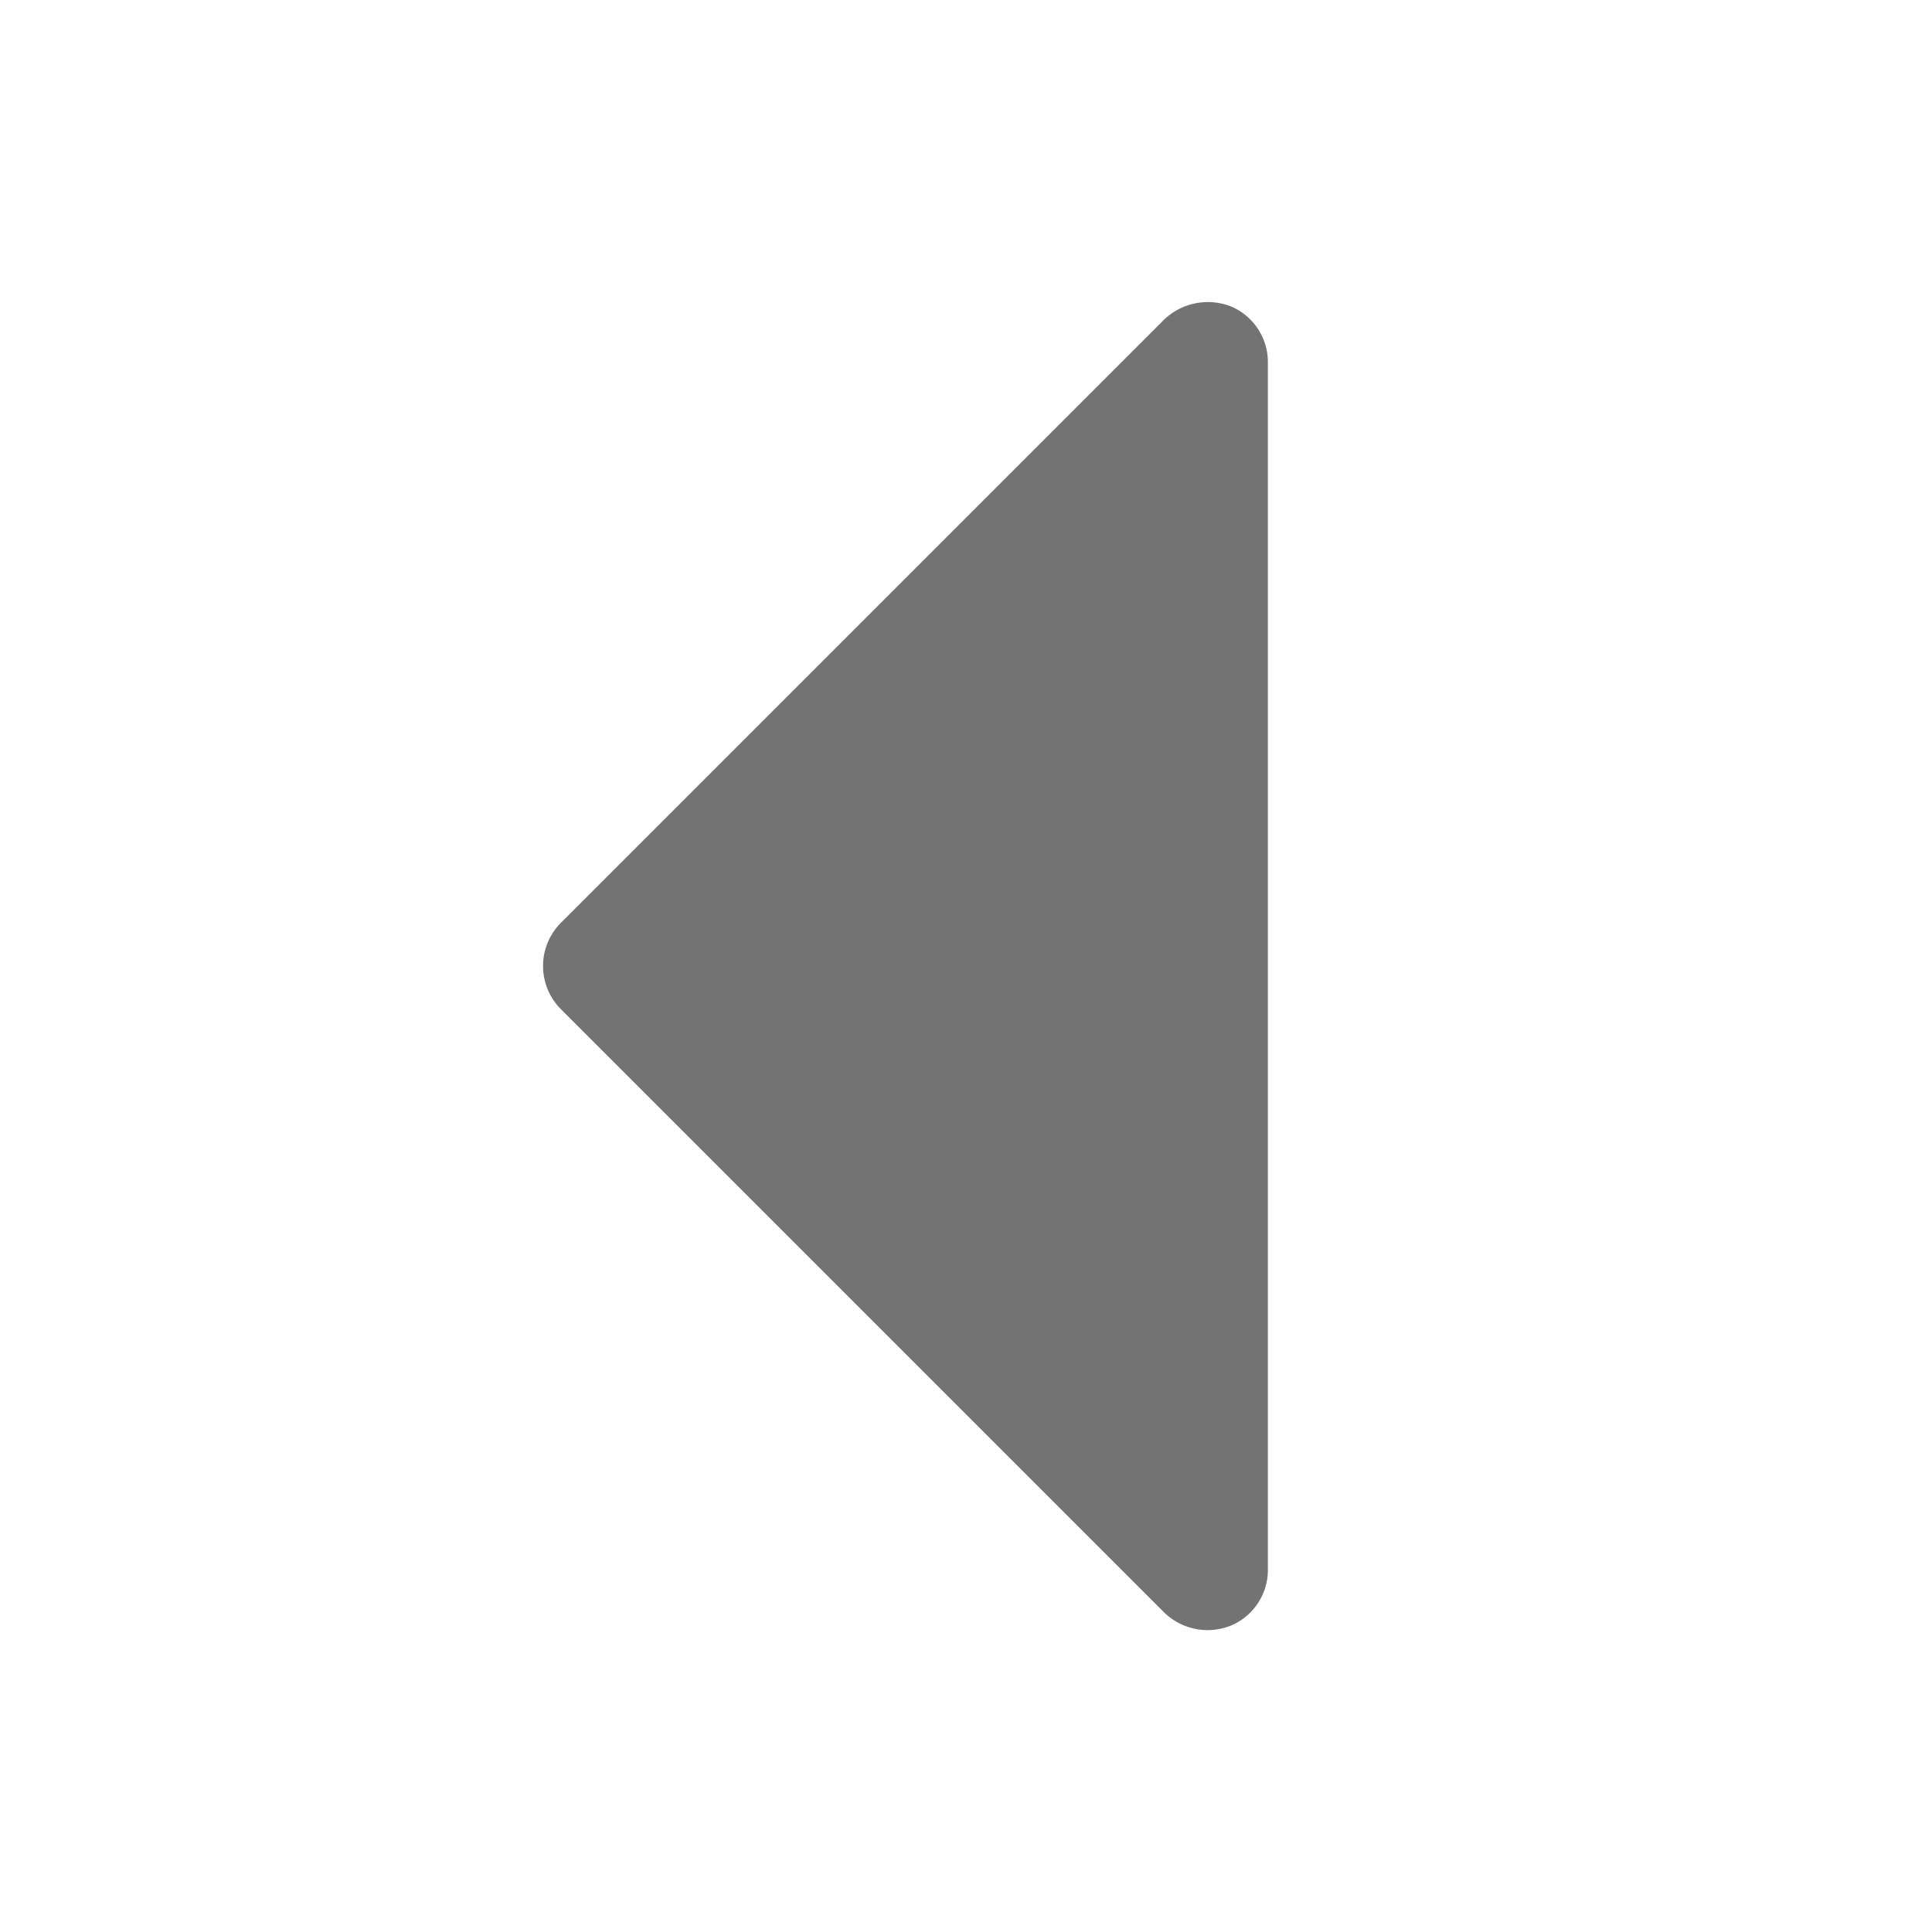 <svg xmlns="http://www.w3.org/2000/svg" width="192" height="192" fill="#737373" viewBox="0 0 256 256"><rect width="256" height="256" fill="none"></rect><path d="M163.1,40.6a8.4,8.4,0,0,0-8.8,1.7l-80,80a8.1,8.1,0,0,0,0,11.4l80,80A8.3,8.3,0,0,0,160,216a8.5,8.5,0,0,0,3.1-.6A8,8,0,0,0,168,208V48A8,8,0,0,0,163.1,40.6Z"></path></svg>